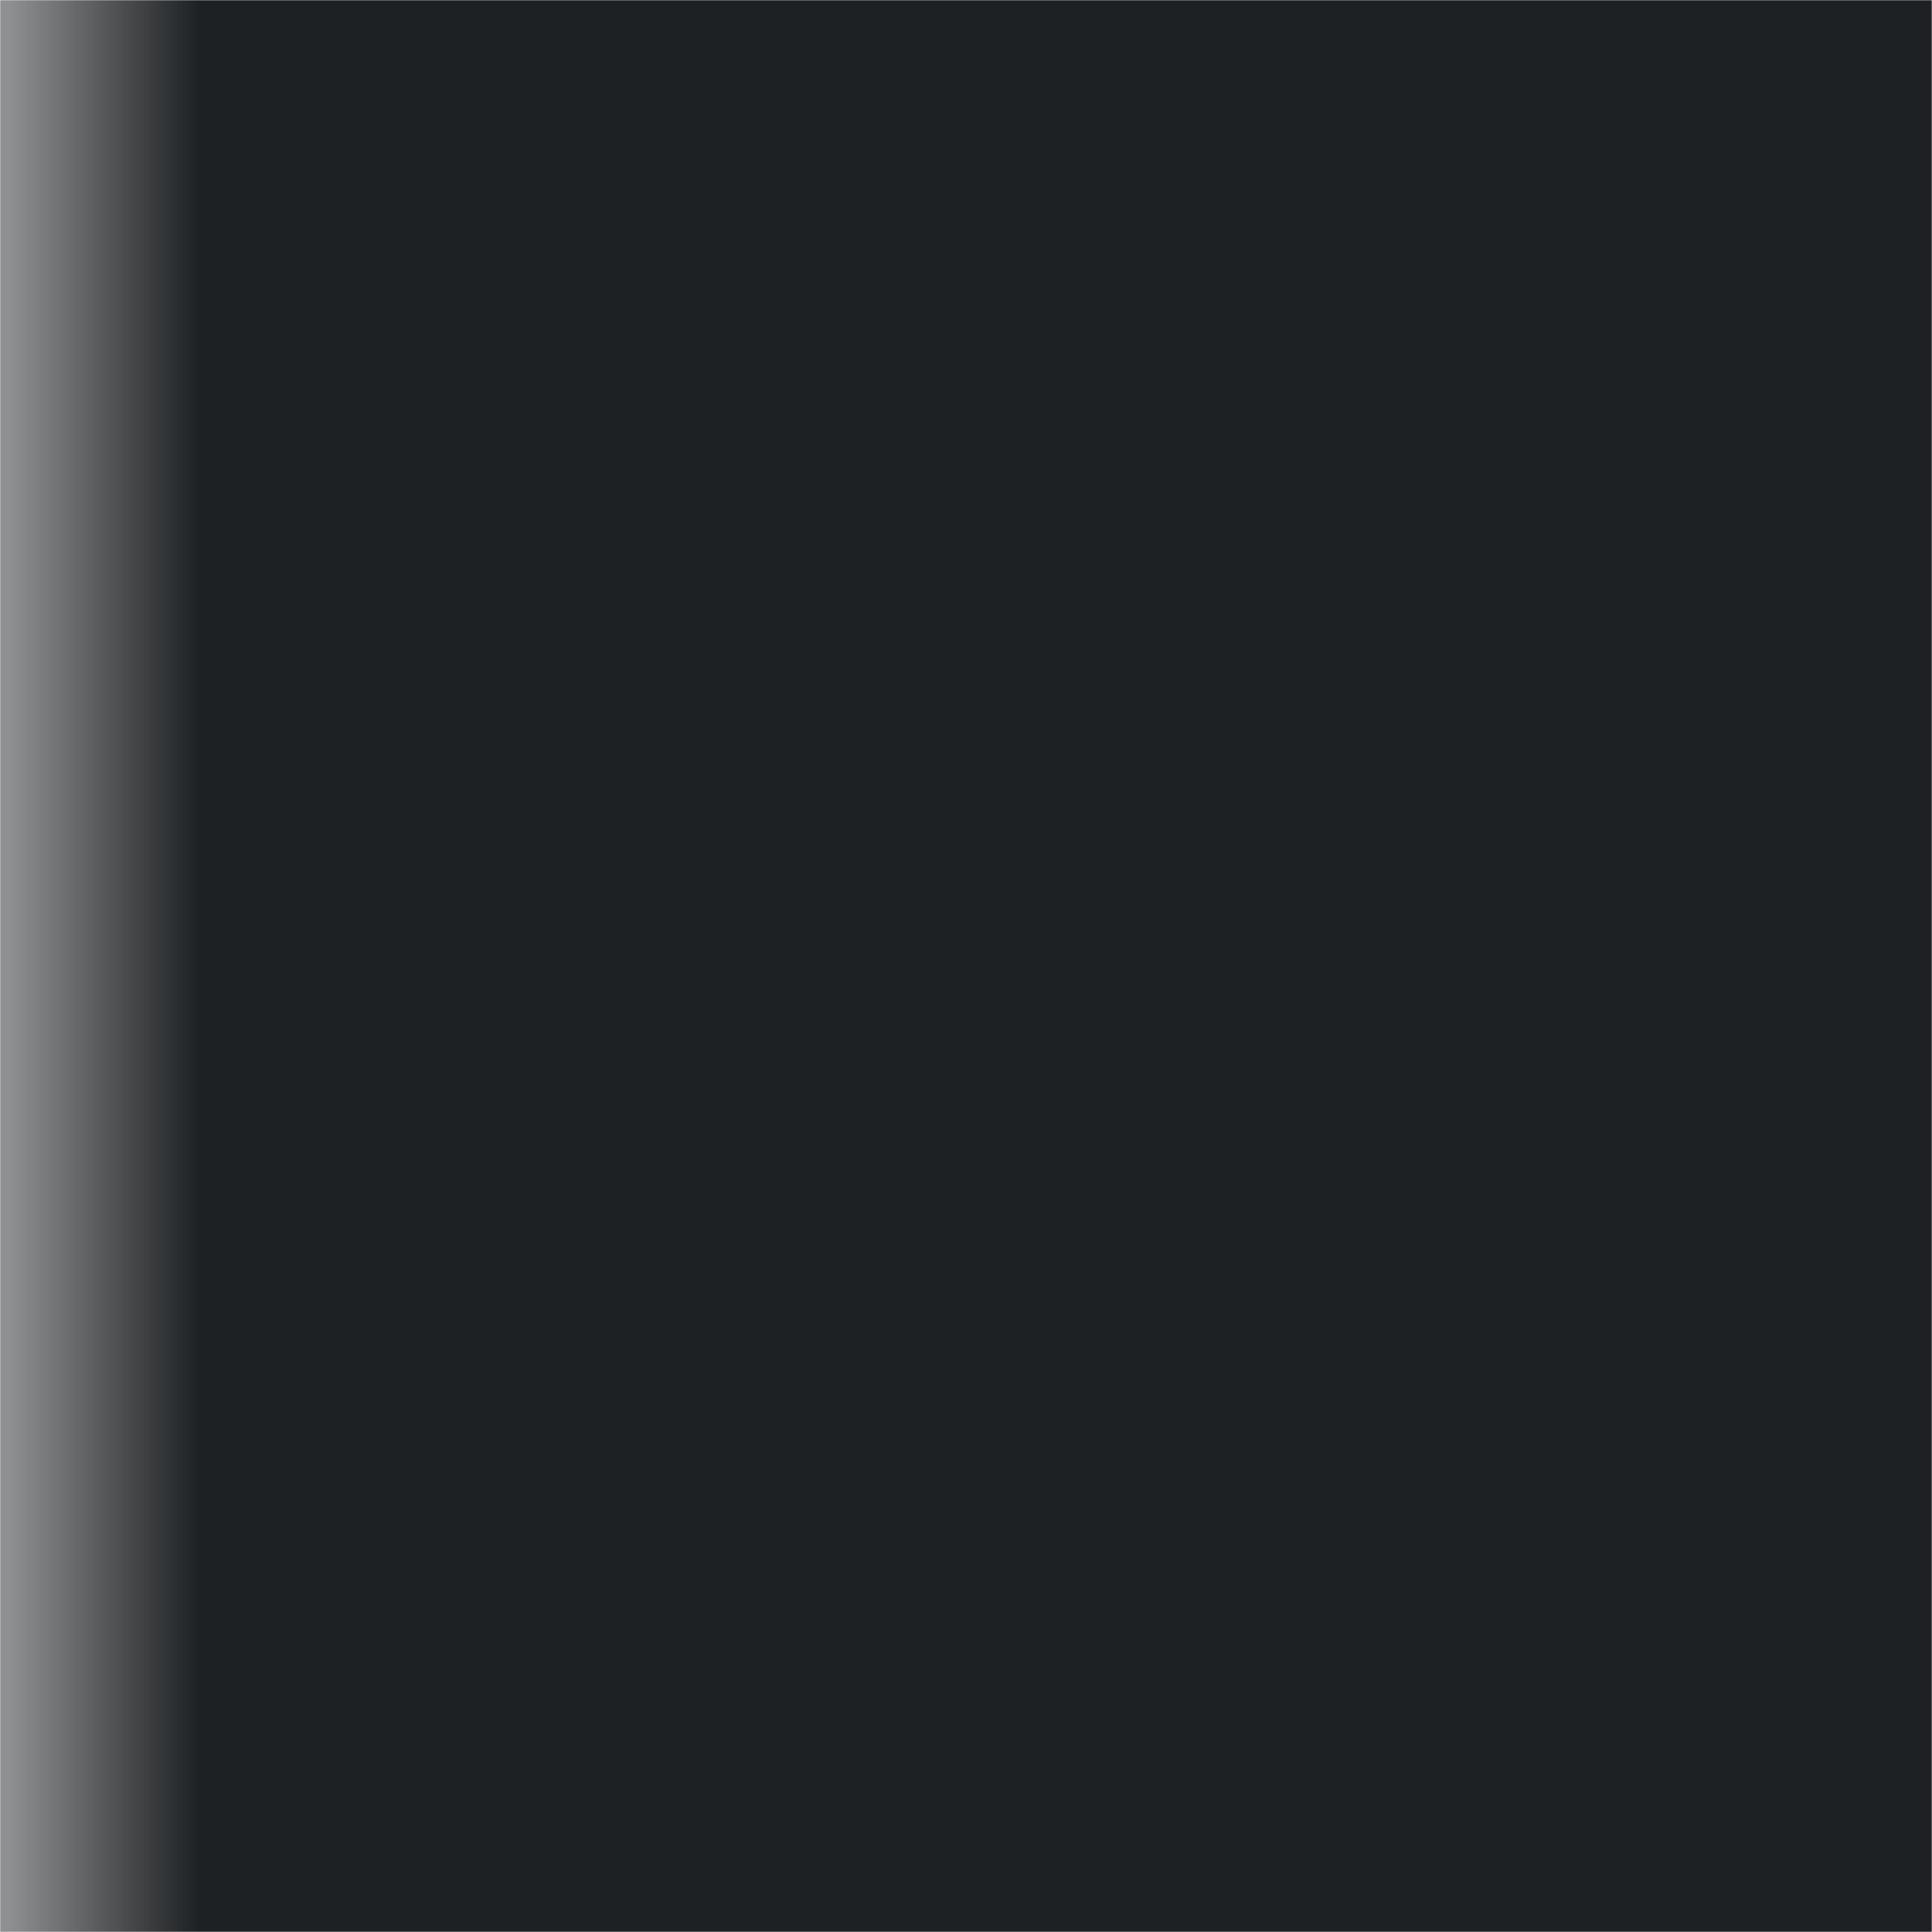 <svg viewBox="0 0 1000 1000" xmlns="http://www.w3.org/2000/svg" xmlns:xlink="http://www.w3.org/1999/xlink">
    <defs>
        <rect width="1000" height="1000" id="shape"/>
        <filter id="noise">
            <feTurbulence 
                type="fractalNoise" 
                baseFrequency="16"
                numOctaves="13"
                result="turbulence"
            />
            <feComposite
                operator="in"
                in="turbulence"
                in2="SourceAlpha"
                result="composite"
            />
            <feColorMatrix
                in="composite"
                type="luminanceToAlpha"
            />
            <feBlend
                in="SourceGraphic"
                in2="composite"
                mode="hard-light"
            />
        </filter>
        <mask id="gradient">
            <linearGradient id="fade" gradientTransform="rotate(0)">
                <stop offset="0%" stop-color="black" stop-opacity="0.5" />
                <stop offset="10%" stop-color="white" stop-opacity="1" />
            </linearGradient>
            <use href="#shape" fill="url(#fade)" />
        </mask>
    </defs>
    <use xlink:href="#shape" fill="#1e2123" mask="url(#gradient)" filter="url(#noise)"/>
</svg>